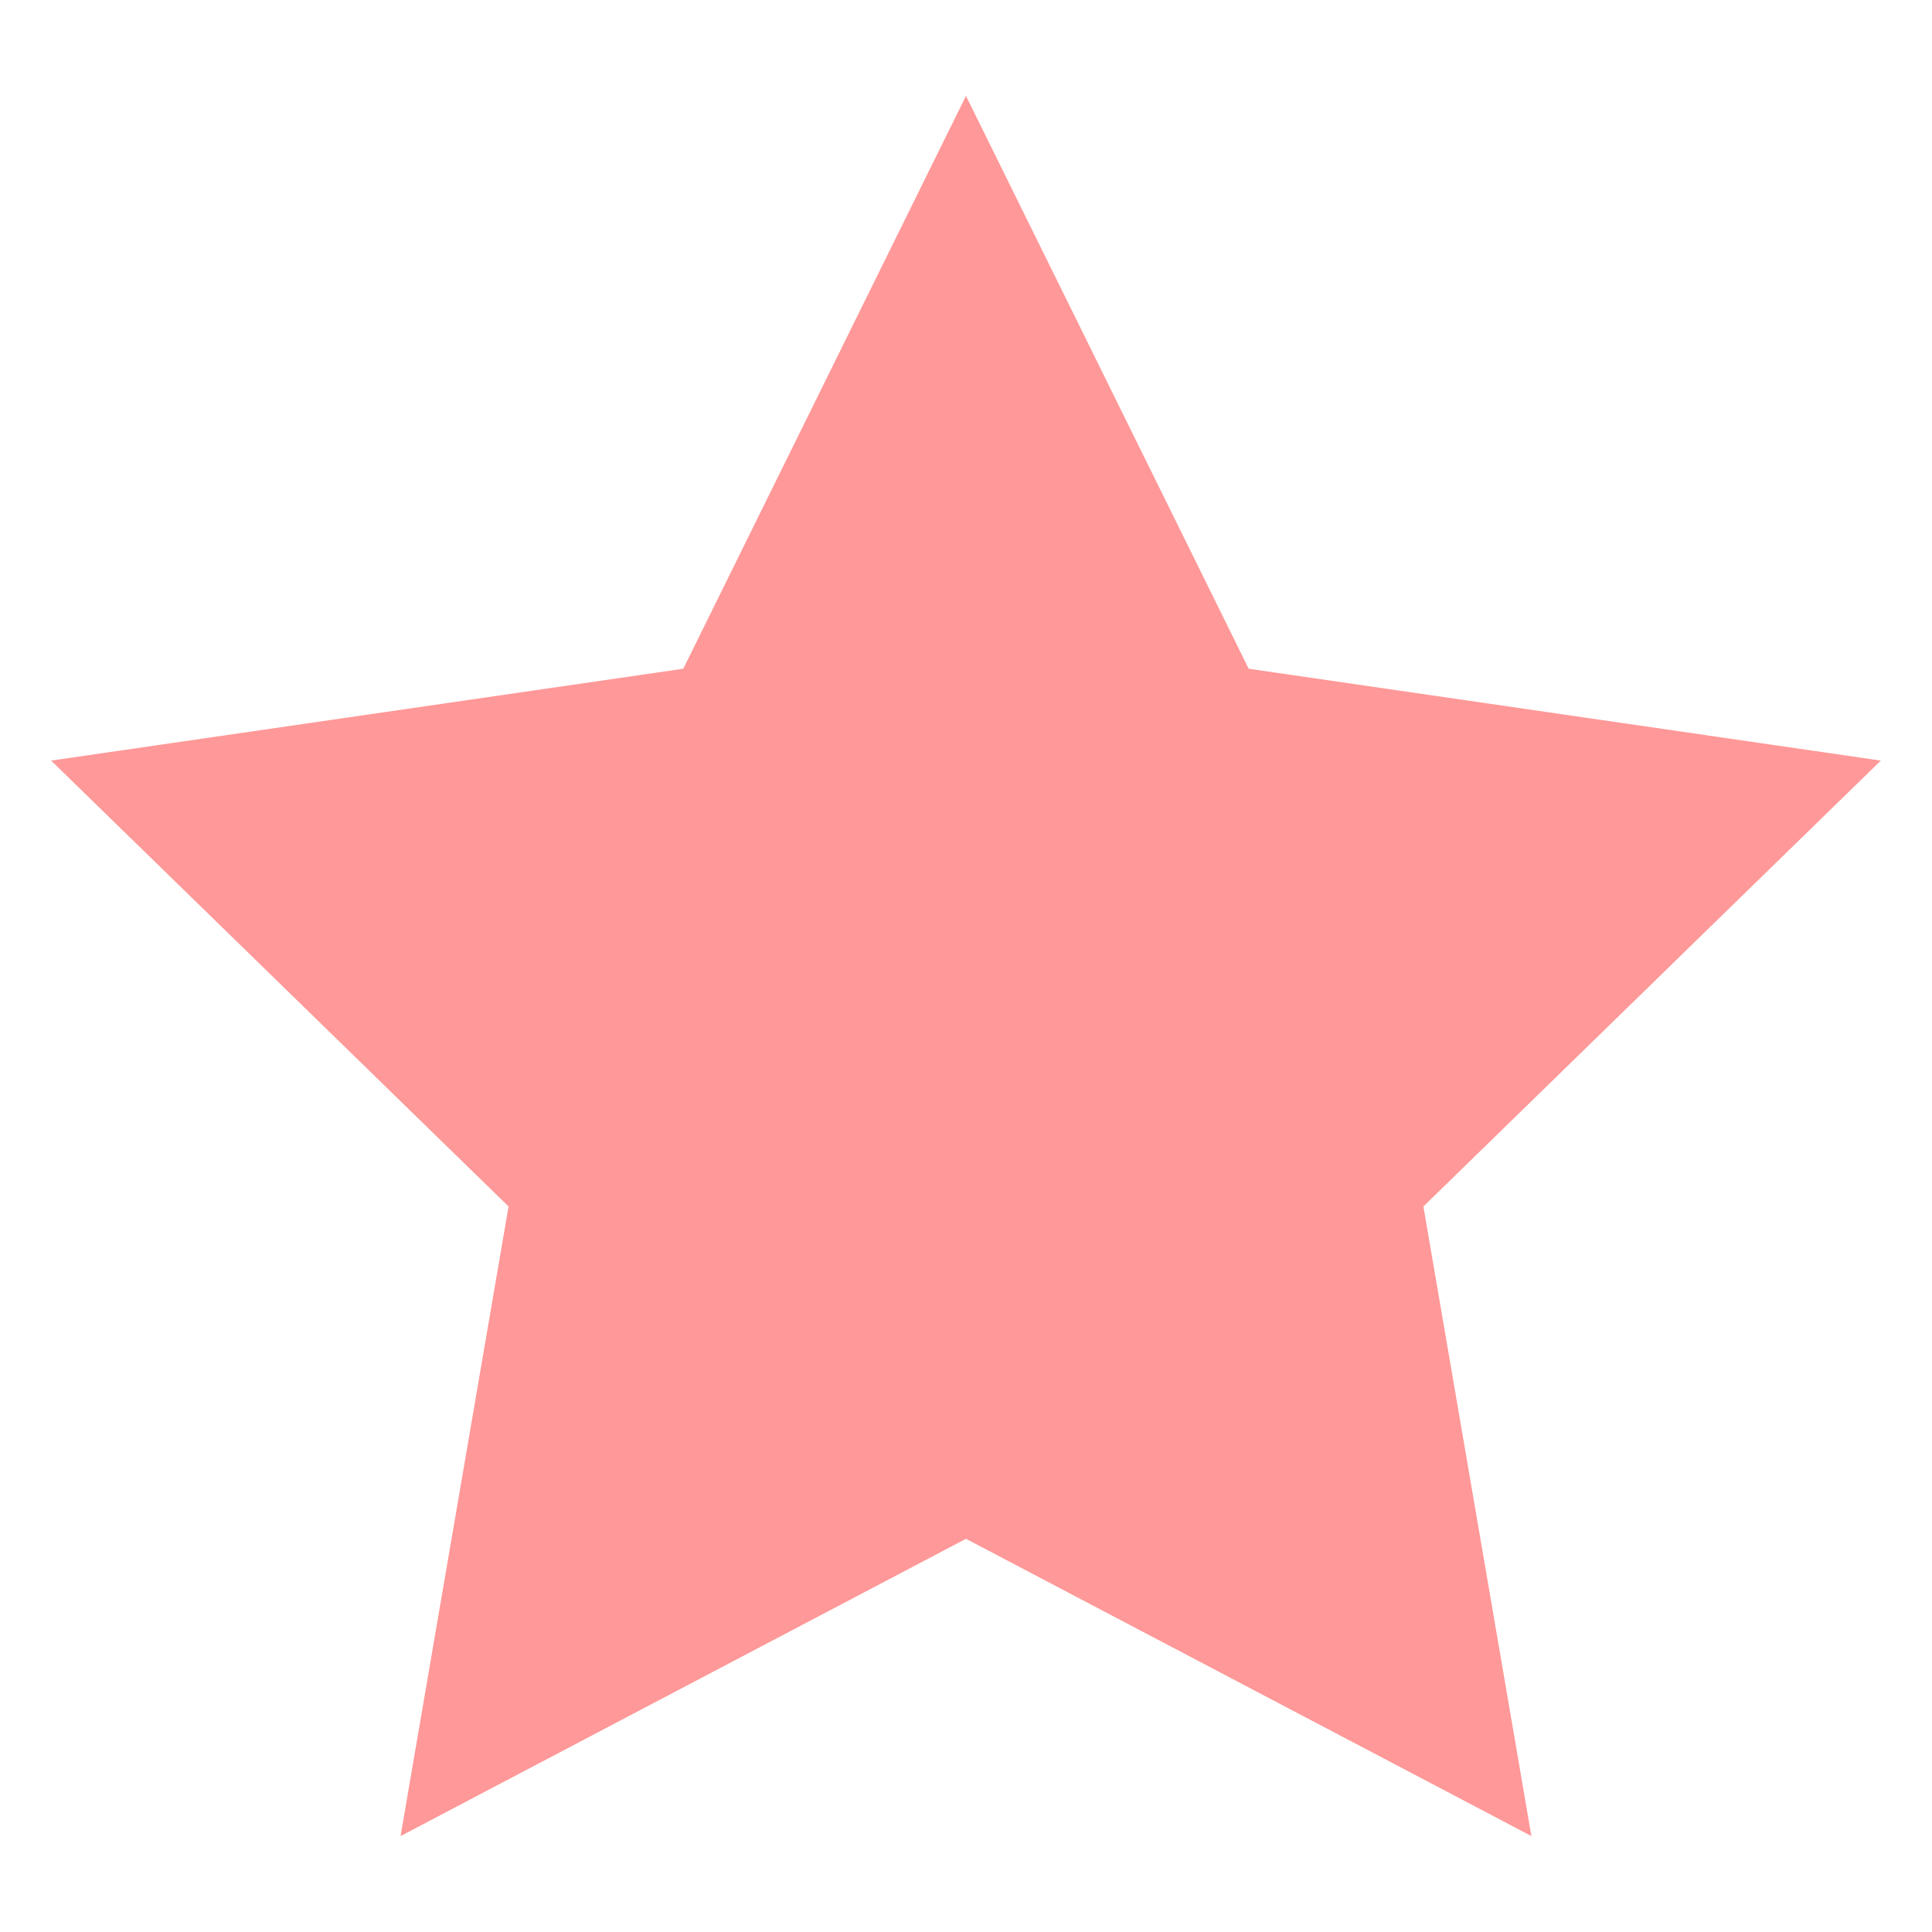 <?xml version="1.0" encoding="UTF-8" standalone="no"?>
<!-- Created with Inkscape (http://www.inkscape.org/) -->

<svg
   width="1024"
   height="1024"
   viewBox="0 0 270.933 270.933"
   version="1.1"
   id="svg1"
   inkscape:version="1.3.2 (091e20e, 2023-11-25, custom)"
   sodipodi:docname="Star2.svg"
   inkscape:export-filename="Star2.png"
   inkscape:export-xdpi="96"
   inkscape:export-ydpi="96"
   xmlns:inkscape="http://www.inkscape.org/namespaces/inkscape"
   xmlns:sodipodi="http://sodipodi.sourceforge.net/DTD/sodipodi-0.dtd"
   xmlns="http://www.w3.org/2000/svg"
   xmlns:svg="http://www.w3.org/2000/svg">
  <sodipodi:namedview
     id="namedview1"
     pagecolor="#ffffff"
     bordercolor="#000000"
     borderopacity="0.25"
     inkscape:showpageshadow="2"
     inkscape:pageopacity="0.0"
     inkscape:pagecheckerboard="0"
     inkscape:deskcolor="#d1d1d1"
     inkscape:document-units="mm"
     inkscape:zoom="1.0449705"
     inkscape:cx="469.39122"
     inkscape:cy="521.06732"
     inkscape:window-width="2560"
     inkscape:window-height="1369"
     inkscape:window-x="-8"
     inkscape:window-y="-8"
     inkscape:window-maximized="1"
     inkscape:current-layer="layer1" />
  <defs
     id="defs1" />
  <g
     inkscape:label="Layer 1"
     inkscape:groupmode="layer"
     id="layer1">
    <path
       sodipodi:type="star"
       style="fill:#ff0000;fill-opacity:0.405;stroke-width:0.265"
       id="path1"
       inkscape:flatsided="false"
       sodipodi:sides="5"
       sodipodi:cx="132.67519"
       sodipodi:cy="122.29412"
       sodipodi:r1="163.31223"
       sodipodi:r2="81.656105"
       sodipodi:arg1="-1.5707963"
       sodipodi:arg2="-0.9424778"
       inkscape:rounded="0"
       inkscape:randomized="0"
       d="M 132.675,-41.018 180.671,56.233 287.994,71.828 210.335,147.527 228.668,254.416 132.675,203.95 36.683,254.416 55.016,147.527 -22.644,71.828 84.679,56.233 Z"
       inkscape:transform-center-x="1.5644516e-06"
       inkscape:transform-center-y="-12.881763"
       transform="matrix(0.826,0,0,0.826,25.874,47.331)" />
  </g>
</svg>
